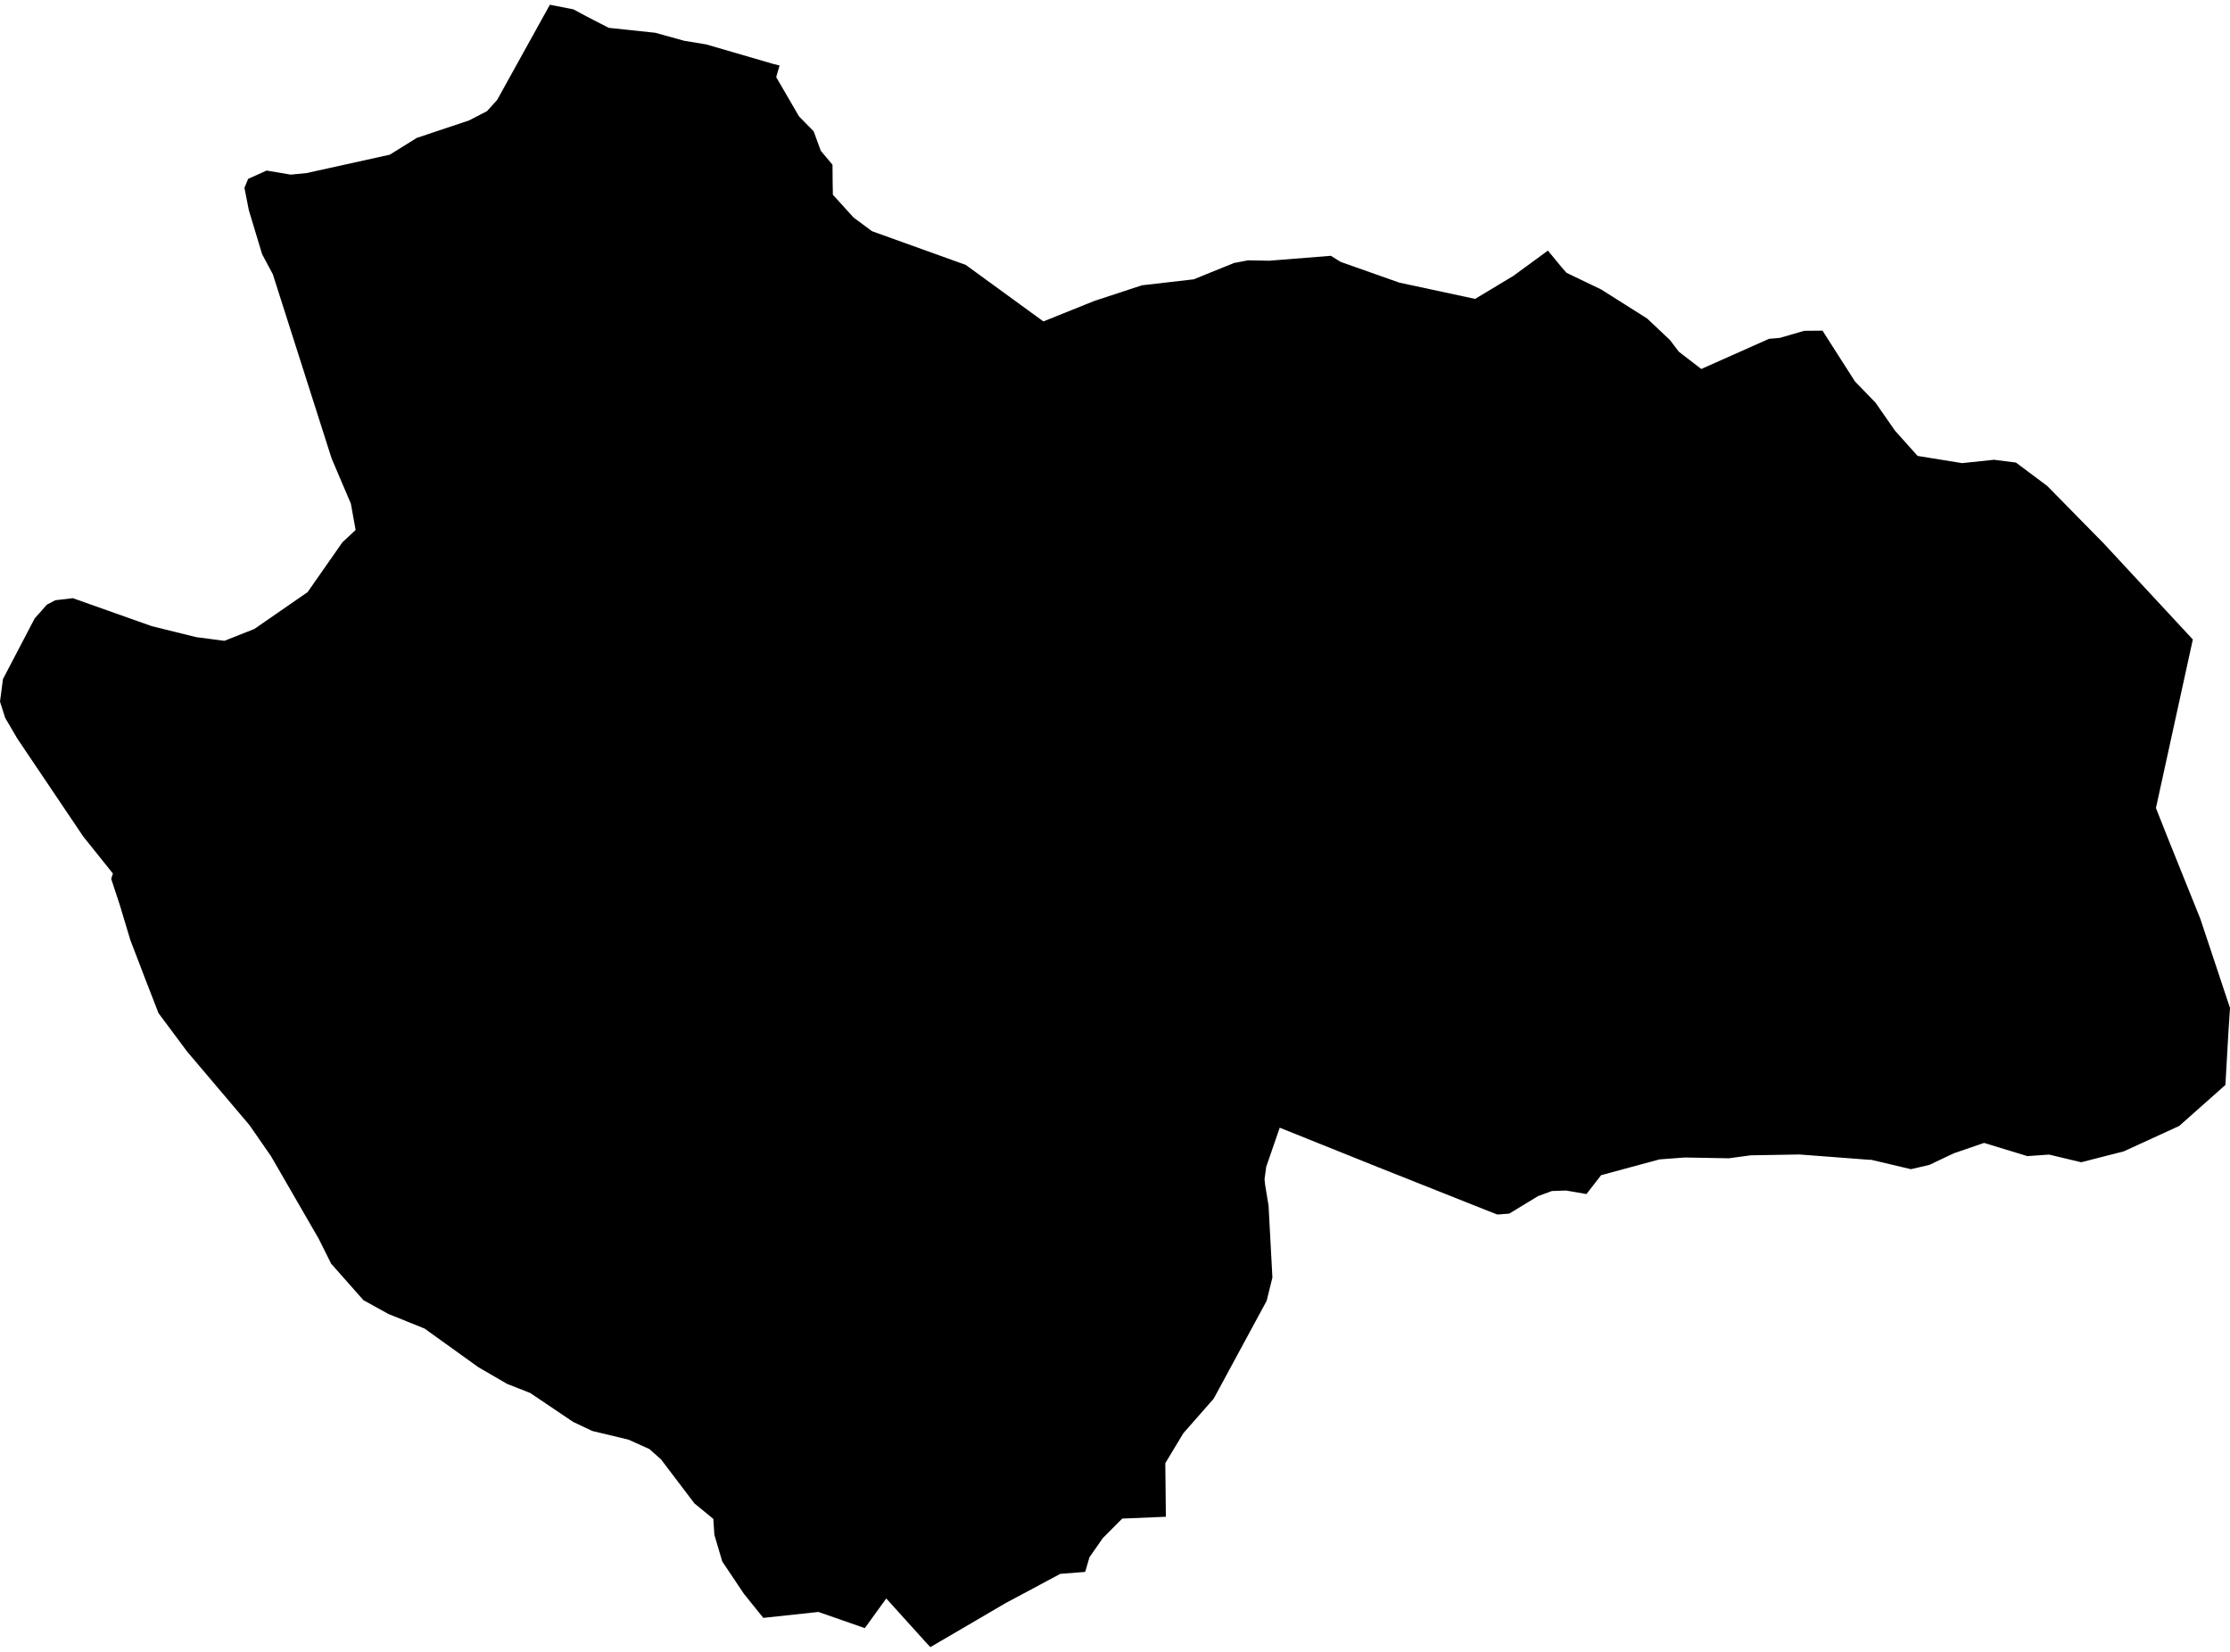 <?xml version='1.0'?>
<svg  baseProfile = 'tiny' width = '540' height = '400' stroke-linecap = 'round' stroke-linejoin = 'round' version='1.1' xmlns='http://www.w3.org/2000/svg'>
<path id='4922101001' title='4922101001'  d='M 441.324 80.065 449.188 92.37 454.156 97.5 458.893 104.308 464.348 110.399 475.123 112.145 482.852 111.333 488.171 112.01 495.751 117.682 509.436 131.61 530.999 154.851 522.065 195.662 524.989 203.052 532.826 222.517 540 244.08 539.594 250.279 538.89 262.718 527.696 272.654 514.282 278.799 503.968 281.439 496.198 279.584 490.919 279.95 480.442 276.755 473.119 279.273 467.177 282.088 462.737 283.117 453.046 280.829 452.639 280.843 435.747 279.557 423.957 279.76 419.26 280.396 418.637 280.478 407.985 280.288 401.853 280.748 387.721 284.565 384.162 289.14 379.234 288.288 375.783 288.41 372.439 289.641 365.468 293.878 362.599 294.095 360.555 293.31 333.592 282.589 309.89 273.073 306.615 282.549 306.208 285.567 306.371 287.015 307.183 291.942 308.117 309.35 306.723 314.994 293.904 338.682 286.568 347.033 282.182 354.302 282.318 367.283 271.746 367.73 267.036 372.467 263.814 377.097 262.799 380.589 262.569 380.656 256.775 381.103 243.524 388.182 233.954 393.786 225.291 398.849 224.086 397.563 214.611 387.072 209.413 394.247 198.179 390.335 184.832 391.769 180.135 385.935 174.897 378.112 172.988 371.655 172.731 367.797 168.156 364.048 160.062 353.382 157.26 350.891 152.17 348.604 143.413 346.505 138.783 344.313 128.401 337.315 122.797 335.108 115.867 331.088 102.805 321.708 94.047 318.175 87.997 314.832 80.186 305.993 77.195 299.996 65.635 279.99 60.411 272.451 45.291 254.61 38.388 245.338 34.828 236.175 34.449 235.159 31.566 227.647 29.007 219.133 26.923 212.812 27.342 211.526 20.155 202.552 4.196 178.85 1.245 173.815 0 169.889 0.717 164.435 8.392 149.762 11.37 146.405 13.401 145.349 17.637 144.848 36.763 151.63 47.511 154.283 54.333 155.176 61.588 152.306 74.488 143.386 82.731 131.583 82.948 131.285 86.115 128.334 84.965 121.959 80.295 110.995 66.069 66.421 63.47 61.548 60.262 50.923 59.192 45.481 60.086 43.316 64.553 41.299 70.4 42.287 74.244 41.908 94.399 37.455 100.923 33.394 113.593 29.157 117.938 26.91 120.374 24.216 133.152 1.151 138.837 2.261 142.181 4.048 147.406 6.742 158.667 7.933 165.652 9.868 171.039 10.762 187.215 15.472 188.785 15.865 188.27 17.57 187.959 18.68 193.441 28.115 193.793 28.507 197.028 31.797 198.761 36.521 201.59 39.891 201.63 44.155 201.684 47.16 204.987 50.787 206.72 52.696 211.16 55.985 233.859 64.147 252.661 77.832 265.019 72.864 276.511 69.088 289.059 67.639 298.804 63.687 302.229 63.037 307.359 63.132 322.276 61.941 324.631 63.416 338.857 68.438 357.198 72.377 366.43 66.827 374.835 60.682 378.206 64.783 379.343 66.069 387.721 70.089 398.861 77.128 404.398 82.353 406.523 85.155 411.964 89.351 428.383 82.042 430.969 81.825 436.884 80.106 441.324 80.065 Z' />
</svg>